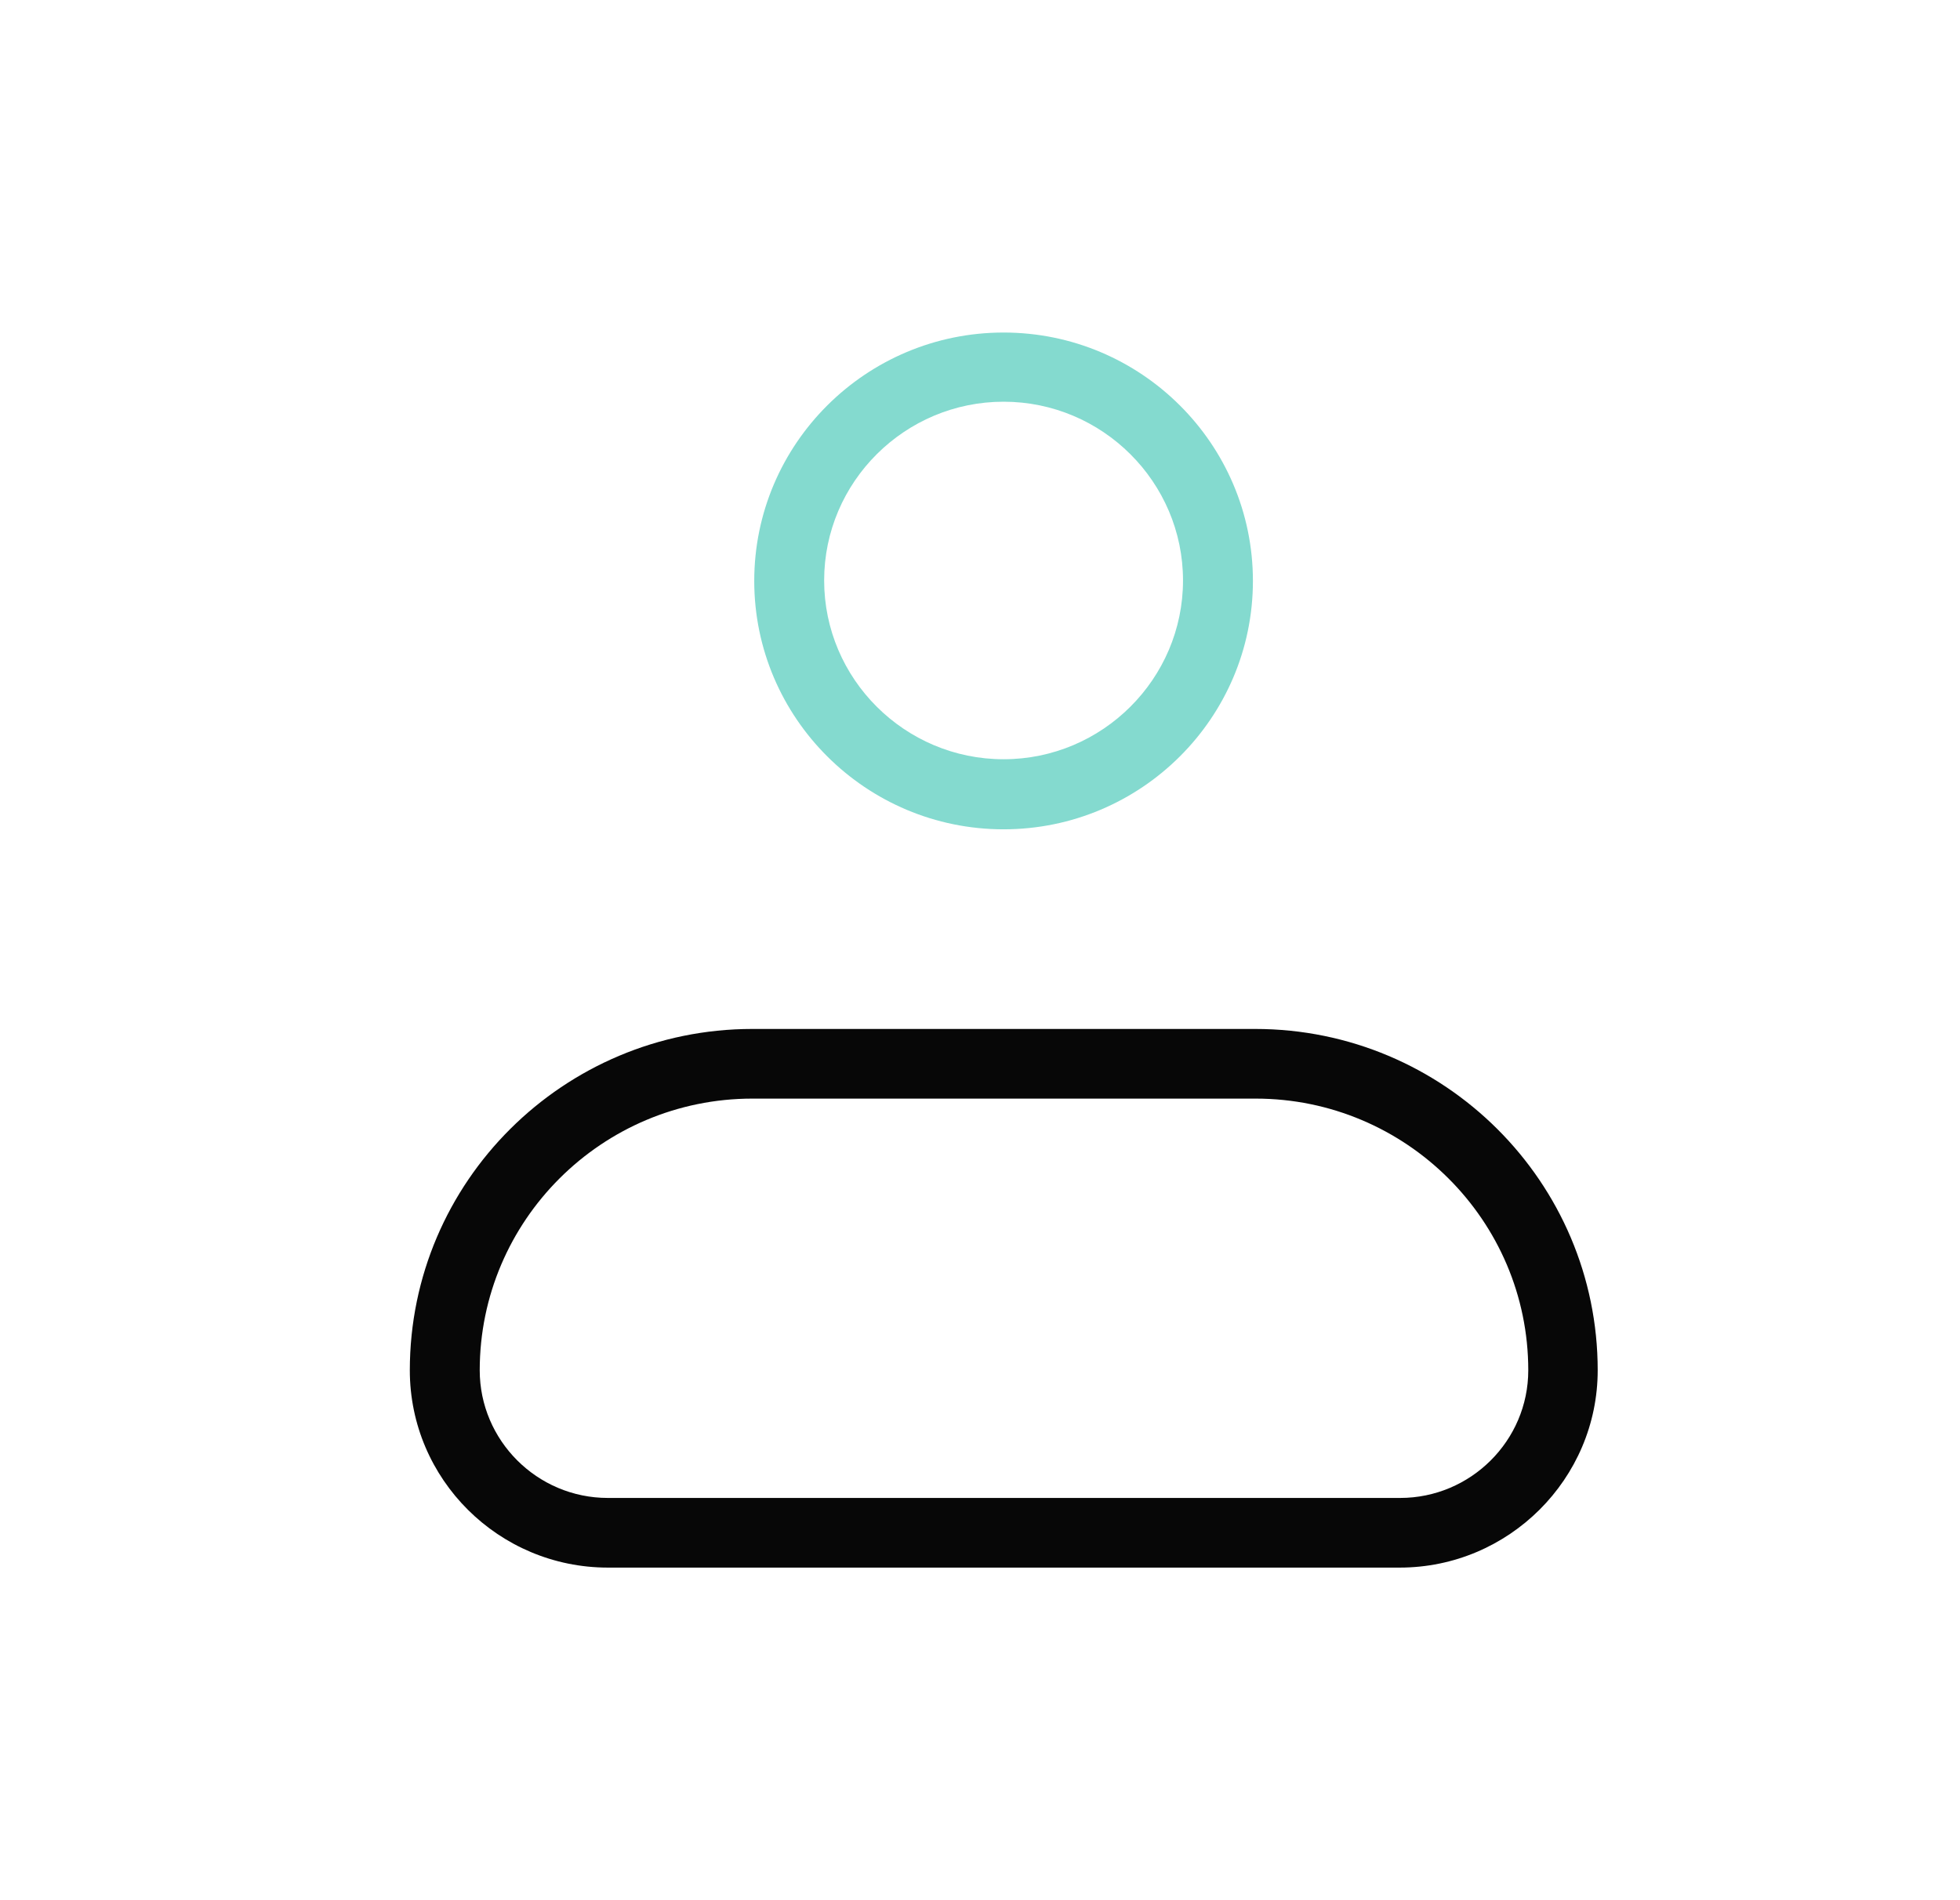 <svg width="33" height="32" viewBox="0 0 33 32" fill="none" xmlns="http://www.w3.org/2000/svg">
<path d="M16.897 13.966C14.582 13.966 12.699 12.09 12.699 9.783C12.699 7.476 14.582 5.6 16.897 5.6C19.212 5.6 21.095 7.476 21.095 9.783C21.095 12.09 19.212 13.966 16.897 13.966ZM16.897 6.765C15.233 6.765 13.876 8.117 13.876 9.775C13.876 11.433 15.233 12.786 16.897 12.786C18.56 12.786 19.918 11.433 19.918 9.775C19.918 8.117 18.56 6.765 16.897 6.765Z" fill="#84DACF"/>
<path d="M23.574 26.399H10.235C8.399 26.399 6.9 24.913 6.9 23.076C6.9 19.901 9.49 17.328 12.667 17.328H21.133C24.319 17.328 26.9 19.909 26.9 23.076C26.9 24.905 25.402 26.399 23.566 26.399H23.574ZM12.667 18.501C10.133 18.501 8.077 20.558 8.077 23.076C8.077 24.256 9.042 25.226 10.235 25.226H23.574C24.758 25.226 25.731 24.264 25.731 23.076C25.731 20.55 23.668 18.501 21.141 18.501H12.675H12.667Z" fill="#070707"/>
</svg>
